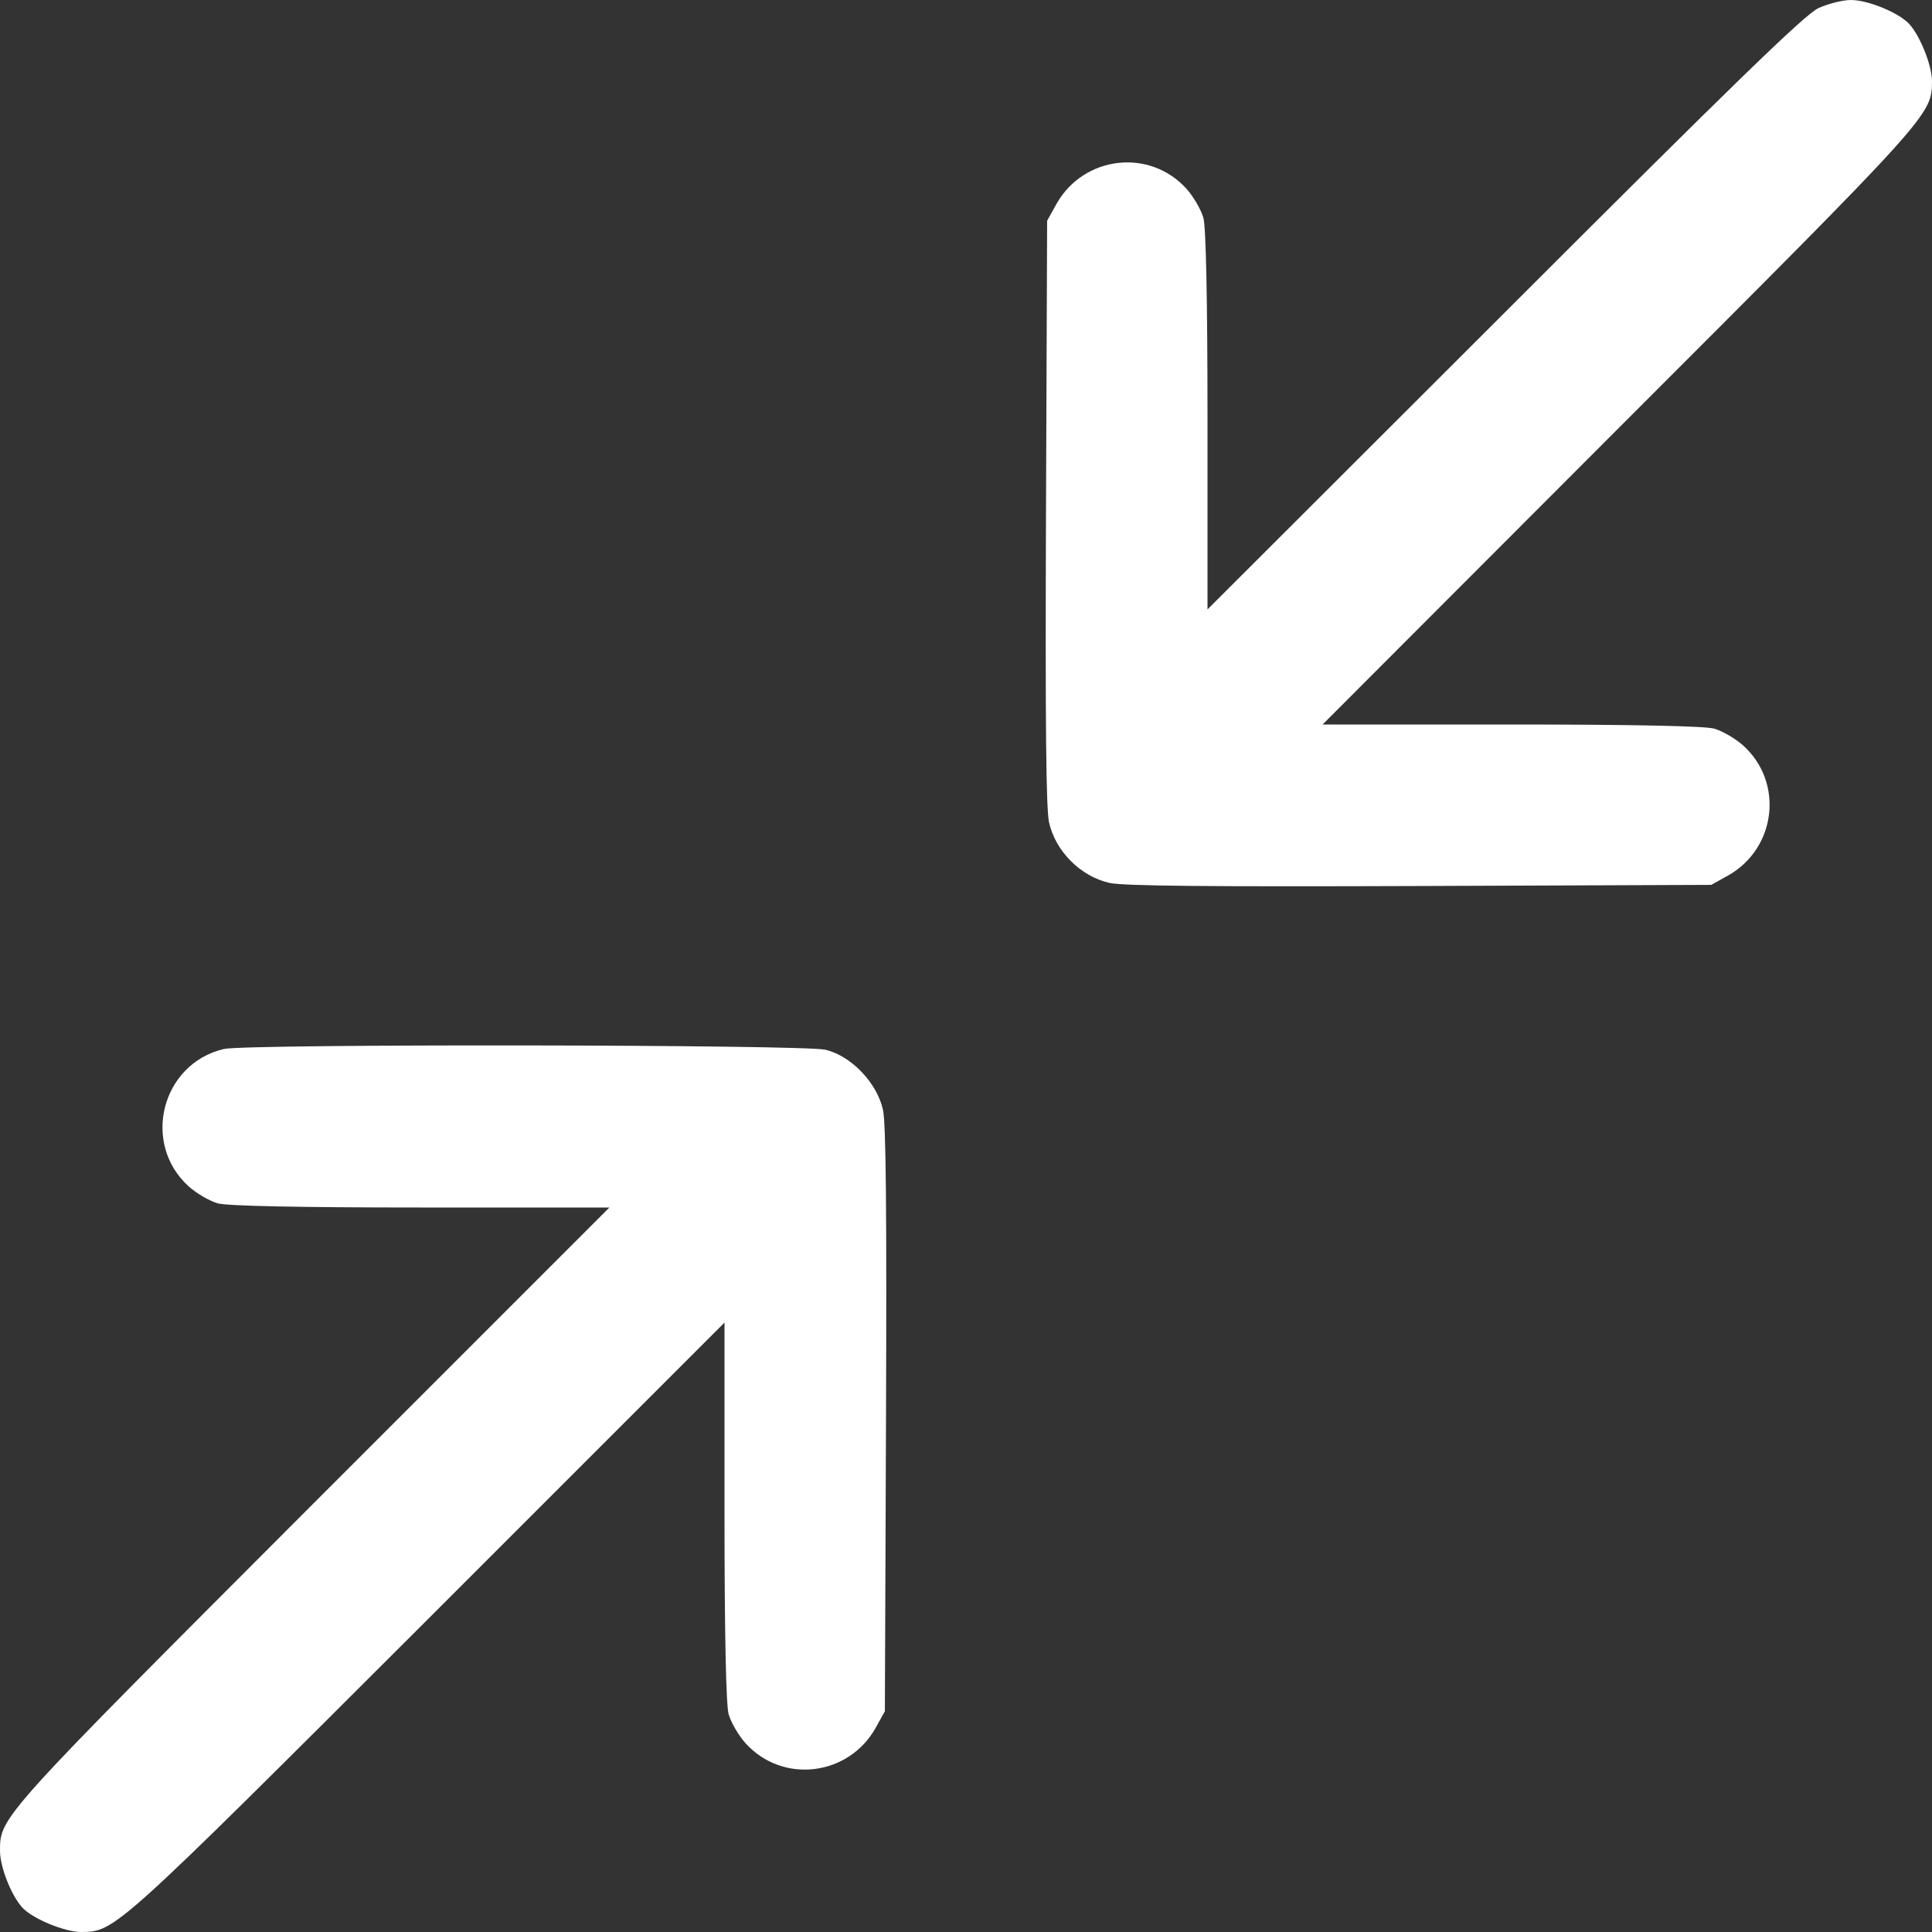 <?xml version="1.0" standalone="no"?>
<!DOCTYPE svg PUBLIC "-//W3C//DTD SVG 20010904//EN"
 "http://www.w3.org/TR/2001/REC-SVG-20010904/DTD/svg10.dtd">
<svg version="1.0" xmlns="http://www.w3.org/2000/svg"
 width="512pt" height="512pt" viewBox="0 0 512 512"
 preserveAspectRatio="xMidYMid meet">

<rect x="0" y="0" width="512" height="512" fill="#333333" stroke="none"/>

<g transform="translate(0,512) scale(0.1,-0.1)"
fill="#fff" stroke="none">
<path d="M4820 5099 c-35 -15 -225 -200 -832 -807 l-788 -787 0 500 c0 322 -4
514 -11 538 -6 21 -26 56 -45 77 -98 108 -272 87 -344 -40 l-25 -45 -3 -770
c-2 -562 0 -785 8 -824 17 -77 84 -144 161 -161 39 -8 262 -10 824 -8 l770 3
45 25 c127 72 148 246 40 344 -21 19 -56 39 -77 45 -24 7 -216 11 -538 11
l-500 0 787 788 c830 830 827 827 828 917 0 44 -36 131 -66 157 -33 29 -107
58 -149 58 -22 0 -60 -10 -85 -21z"/>
<path d="M593 2340 c-165 -39 -219 -250 -93 -364 21 -19 56 -39 77 -45 24 -7
216 -11 538 -11 l500 0 -787 -787 c-830 -831 -828 -828 -828 -918 0 -42 29
-116 58 -149 26 -30 113 -66 157 -66 90 1 87 -2 918 828 l787 787 0 -500 c0
-322 4 -514 11 -538 6 -21 26 -56 45 -77 98 -108 272 -87 344 40 l25 45 3 770
c2 562 0 785 -8 824 -16 71 -83 142 -152 159 -53 14 -1539 16 -1595 2z"/>
</g>
</svg>
